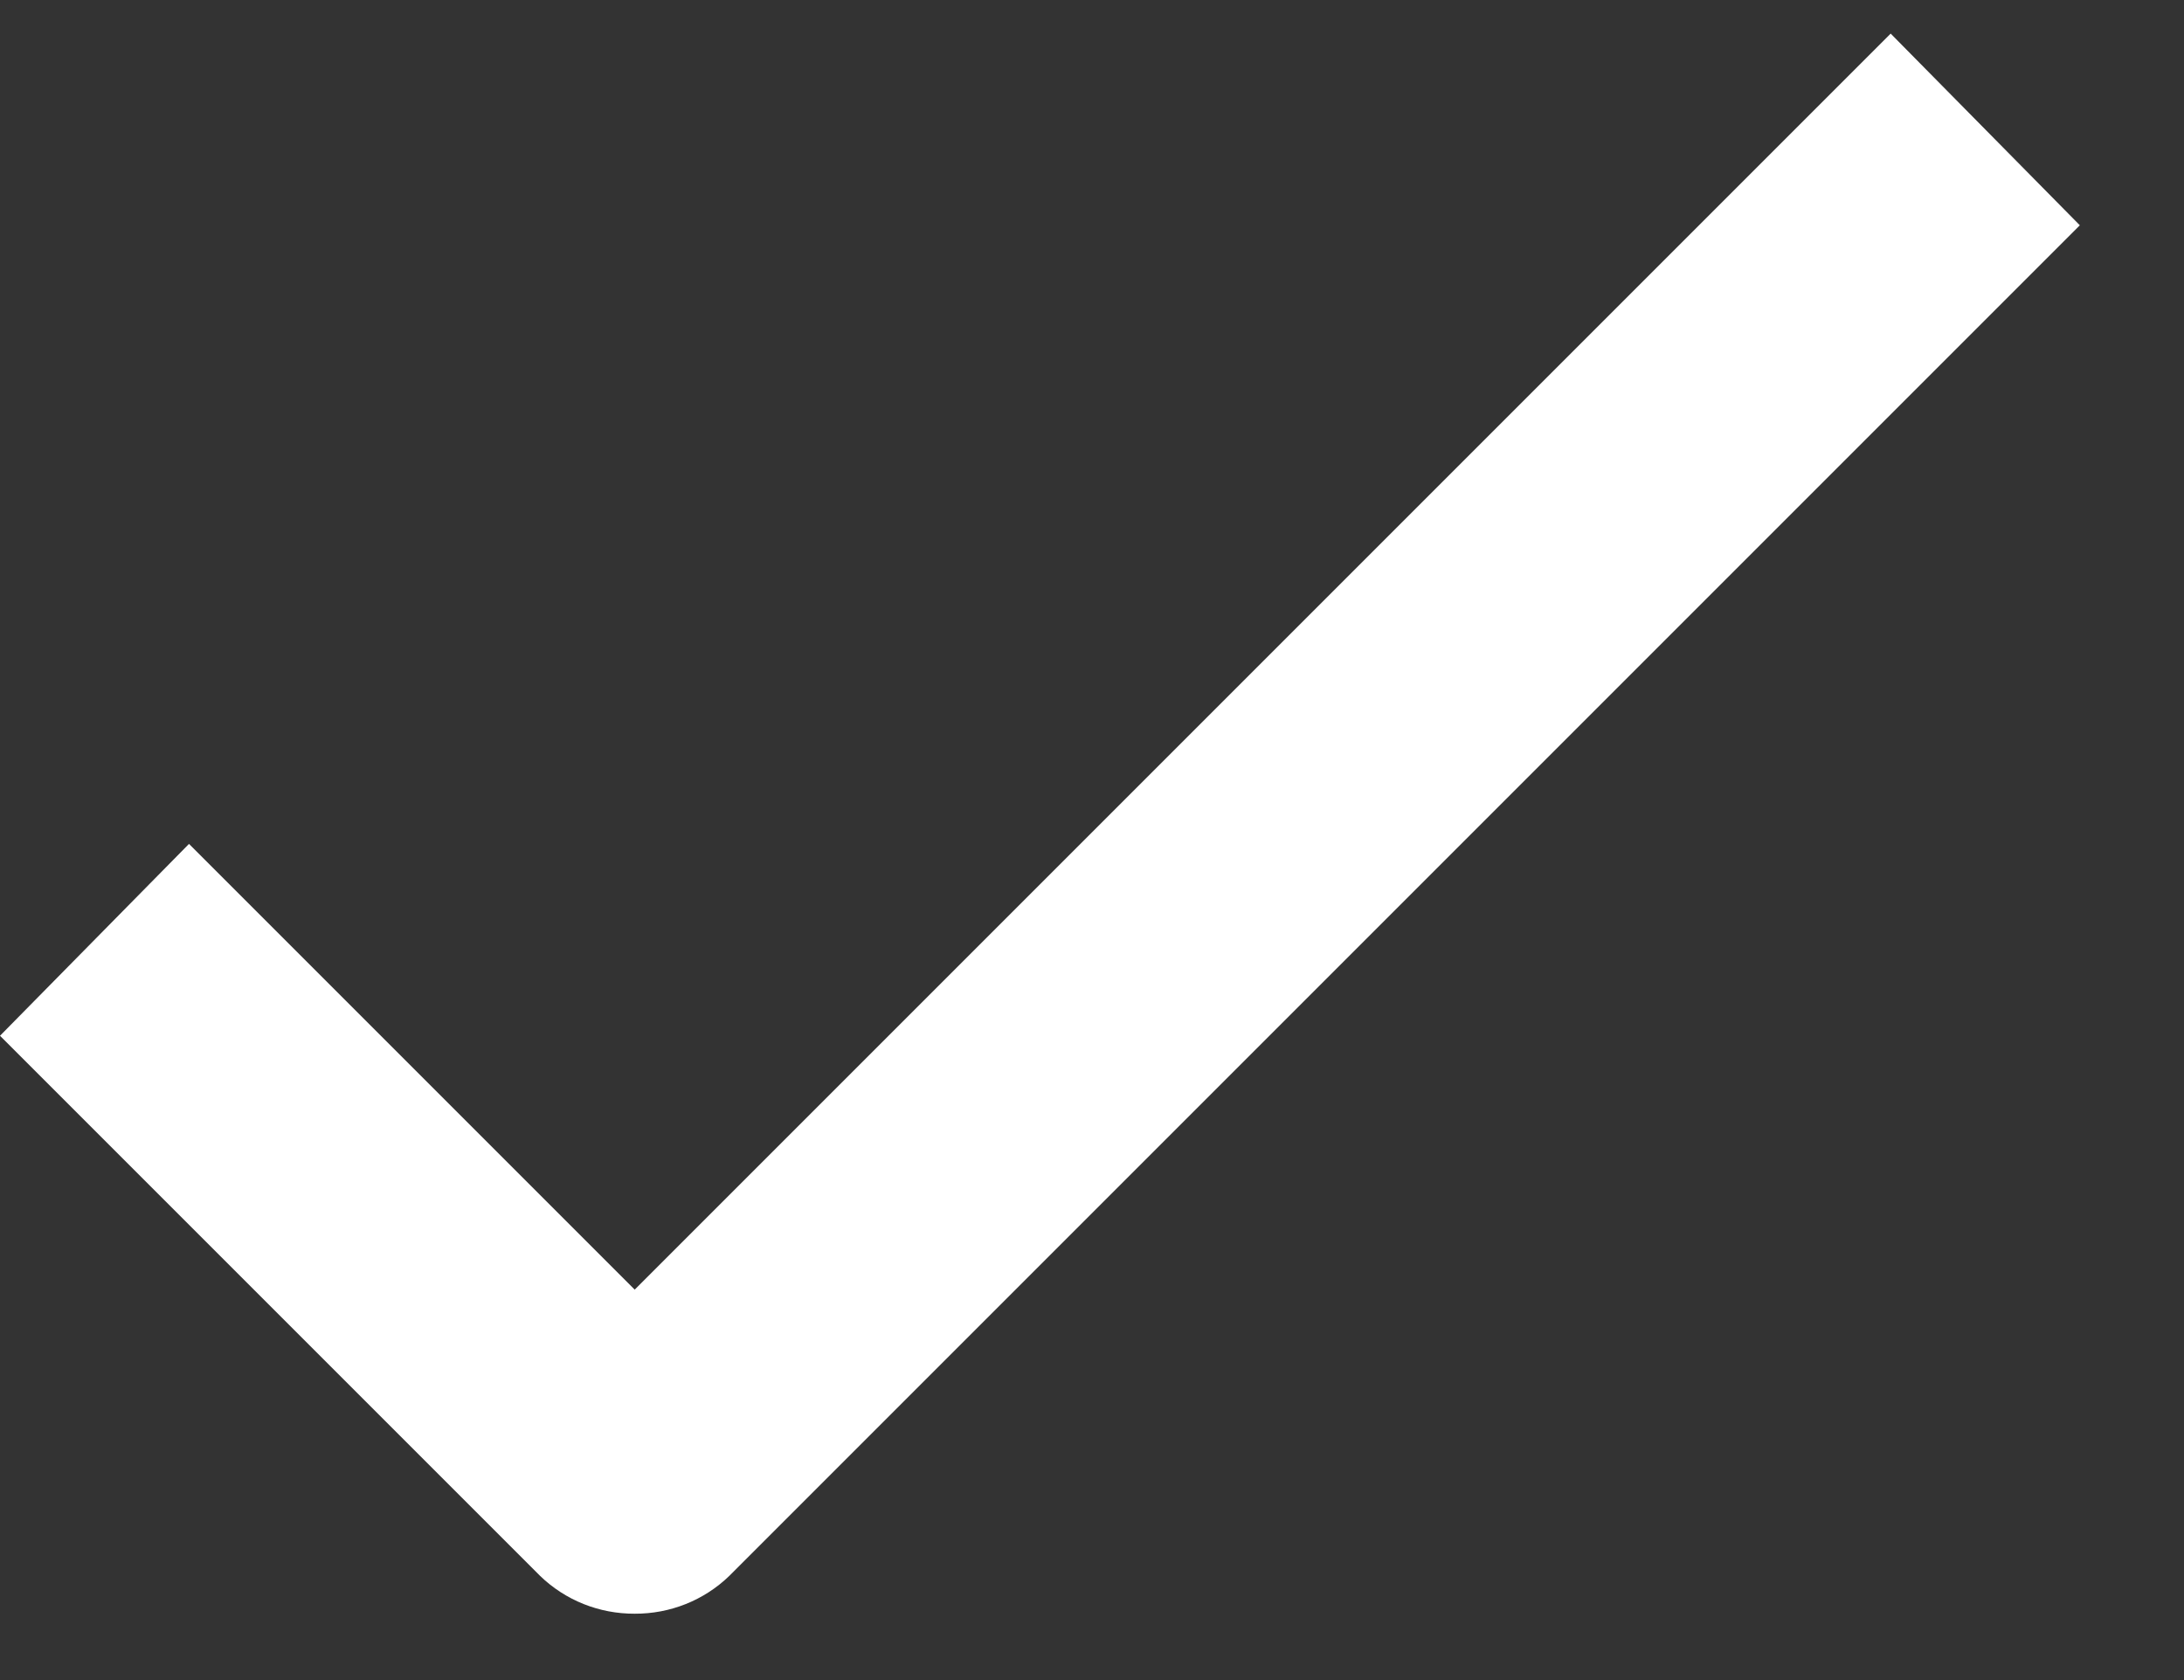 <svg width="13" height="10" viewBox="0 0 13 10" fill="none" xmlns="http://www.w3.org/2000/svg">
<rect x="0" y="0" width="13" height="10" fill="#333333" stroke="none"/>
<path d="M3.778 9.605C3.568 9.606 3.366 9.526 3.215 9.38L0 6.165L1.125 5.023L3.778 7.676L11.254 0.2L12.38 1.341L4.341 9.38C4.19 9.526 3.988 9.606 3.778 9.605Z" fill="white"/>
</svg>
